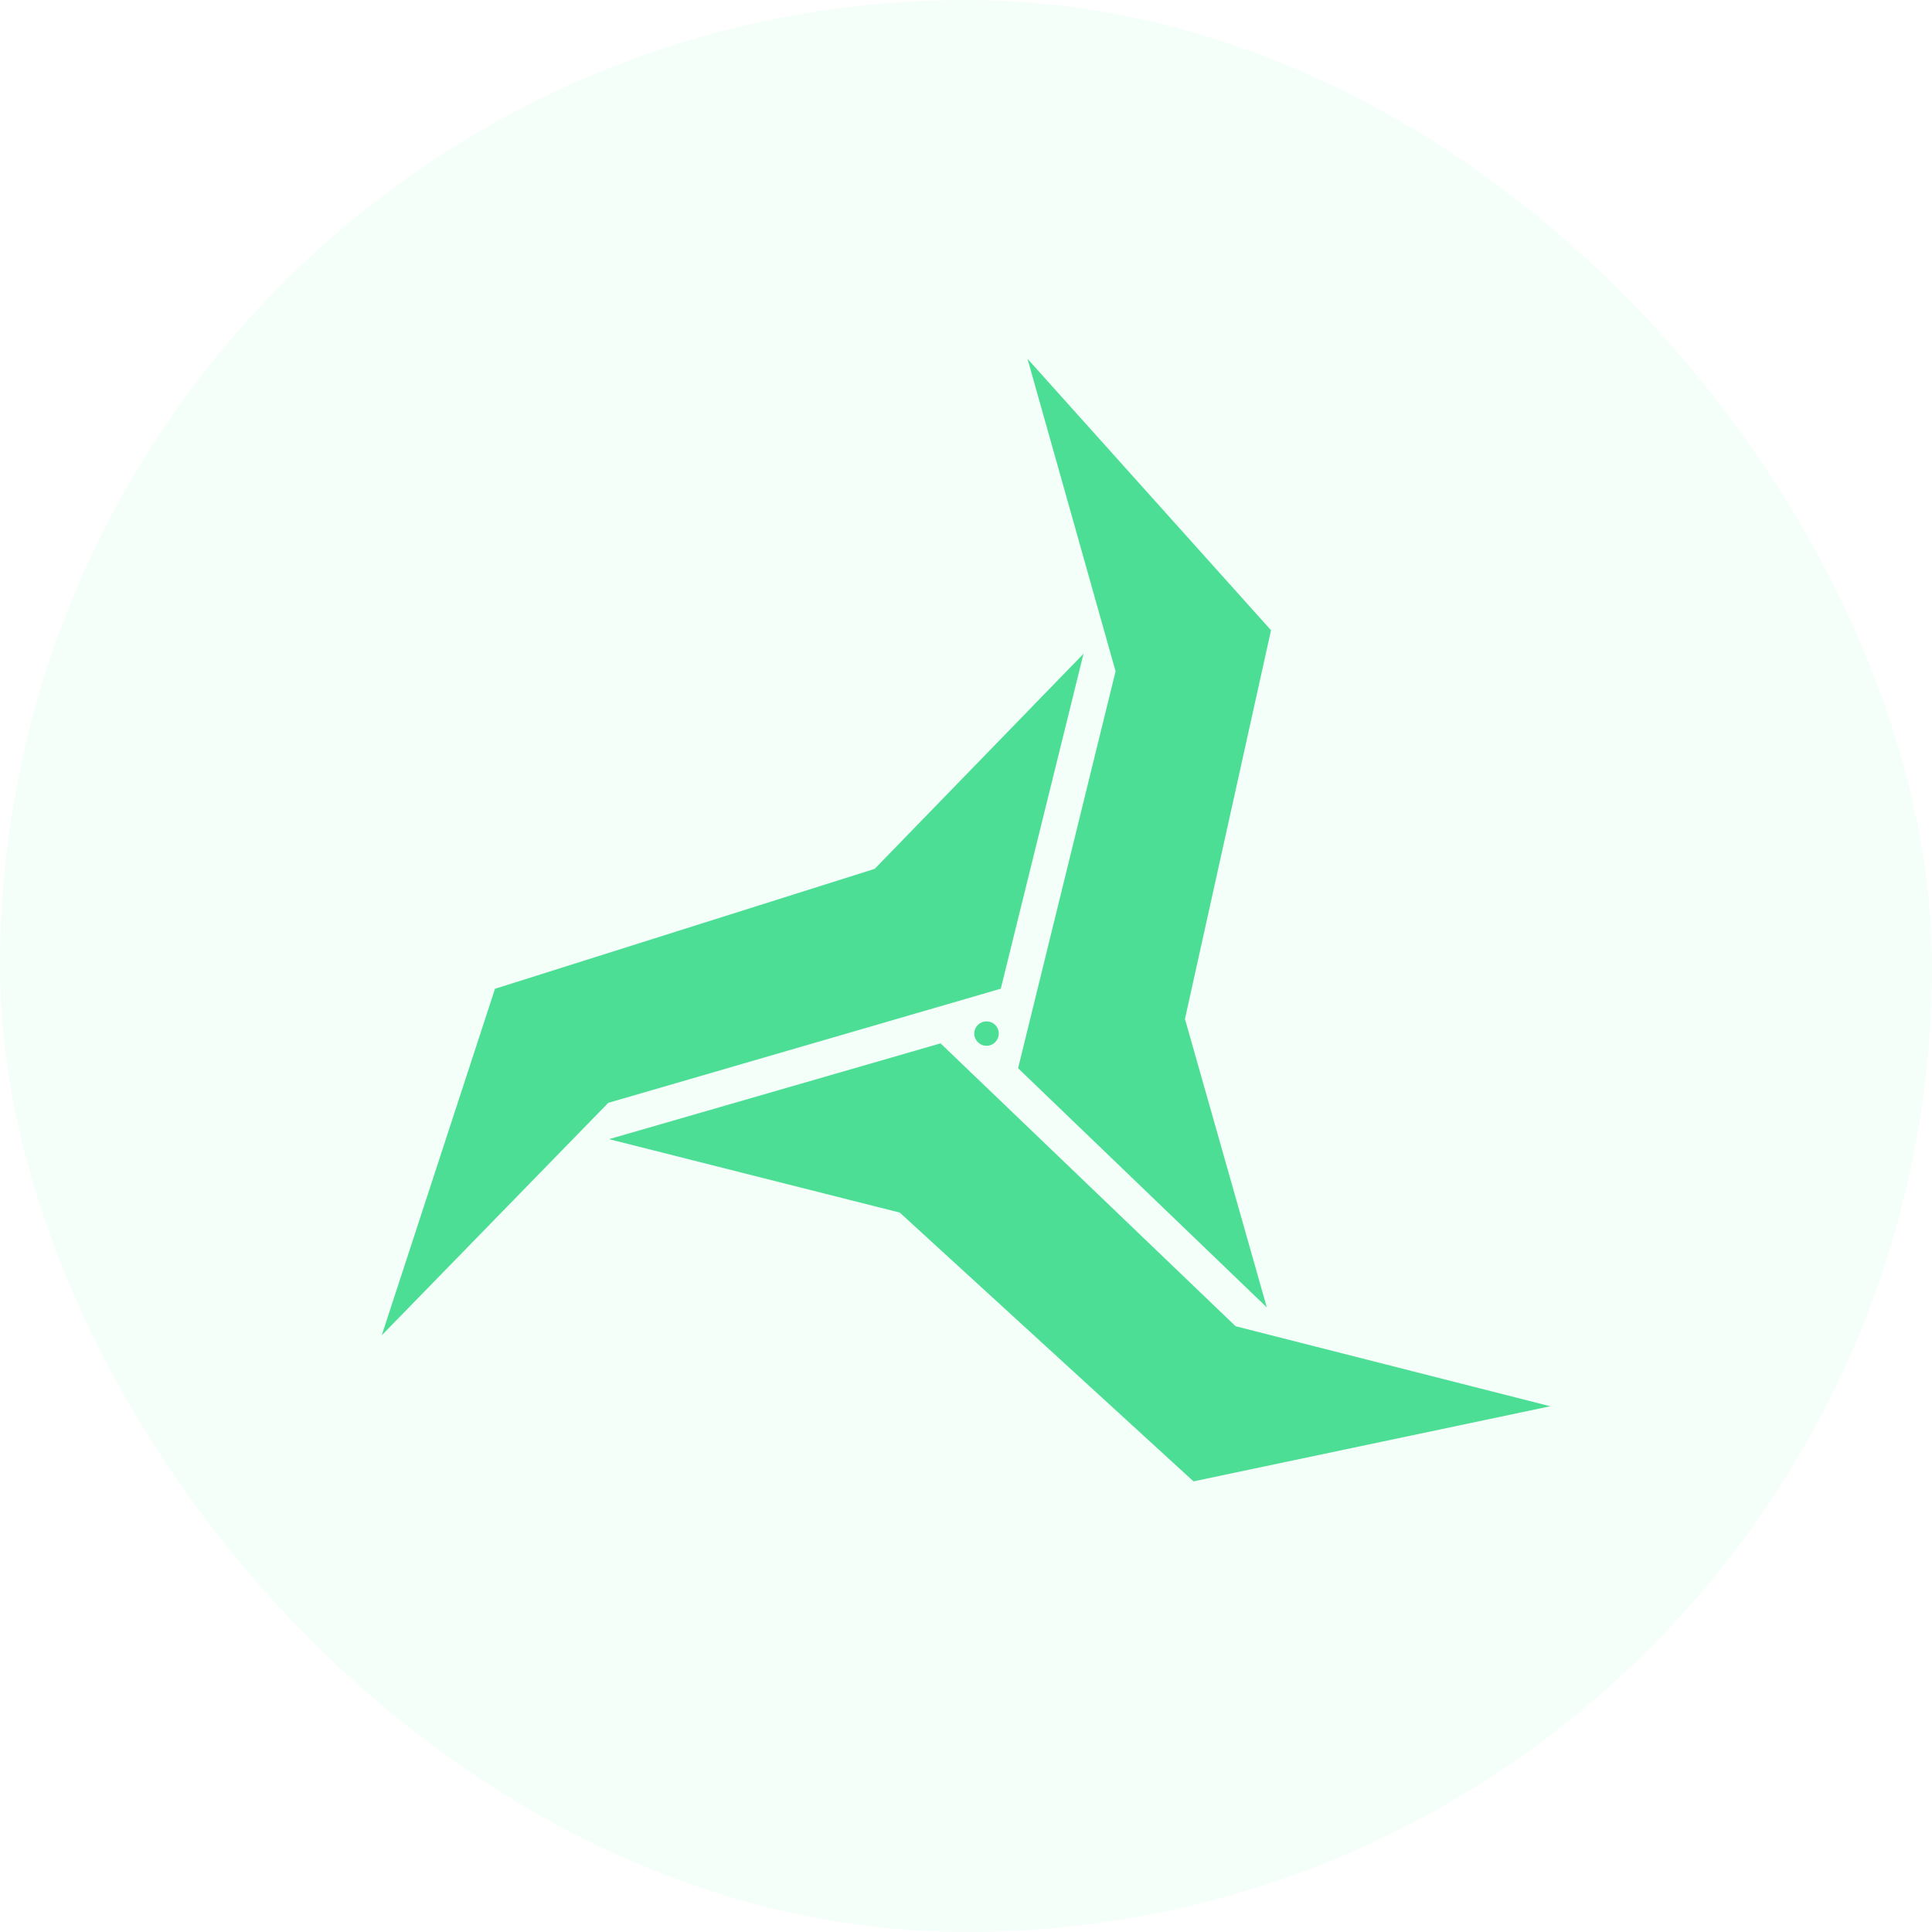 <svg width="24" height="24" viewBox="0 0 24 24" fill="none" xmlns="http://www.w3.org/2000/svg">
<rect width="24" height="24" rx="12" fill="#F5FFFA"/>
<g filter="url(#filter0_d_3029_27251)">
<path d="M12.255 12.991C12.339 12.991 12.407 12.923 12.407 12.839C12.407 12.755 12.339 12.688 12.255 12.688C12.171 12.688 12.103 12.755 12.103 12.839C12.103 12.923 12.171 12.991 12.255 12.991Z" fill="#4DDE95"/>
</g>
<path d="M11.684 12.961L15.349 16.475L19.258 17.469L14.826 18.402L11.177 15.063L7.566 14.151L11.684 12.961Z" fill="#4DDE95"/>
<path d="M12.432 12.282L7.556 13.7L4.742 16.588L6.149 12.283L10.866 10.793L13.46 8.121L12.432 12.282Z" fill="#4DDE95"/>
<path d="M12.647 13.27L13.858 8.339L12.764 4.457L15.789 7.829L14.72 12.658L15.737 16.241L12.647 13.27Z" fill="#4DDE95"/>
<defs>
<filter id="filter0_d_3029_27251" x="11.4" y="11.984" width="1.71" height="1.711" filterUnits="userSpaceOnUse" color-interpolation-filters="sRGB">
<feFlood flood-opacity="0" result="BackgroundImageFix"/>
<feColorMatrix in="SourceAlpha" type="matrix" values="0 0 0 0 0 0 0 0 0 0 0 0 0 0 0 0 0 0 127 0" result="hardAlpha"/>
<feOffset/>
<feGaussianBlur stdDeviation="0.352"/>
<feColorMatrix type="matrix" values="0 0 0 0 0.302 0 0 0 0 0.871 0 0 0 0 0.584 0 0 0 1 0"/>
<feBlend mode="normal" in2="BackgroundImageFix" result="effect1_dropShadow_3029_27251"/>
<feBlend mode="normal" in="SourceGraphic" in2="effect1_dropShadow_3029_27251" result="shape"/>
</filter>
</defs>
</svg>
